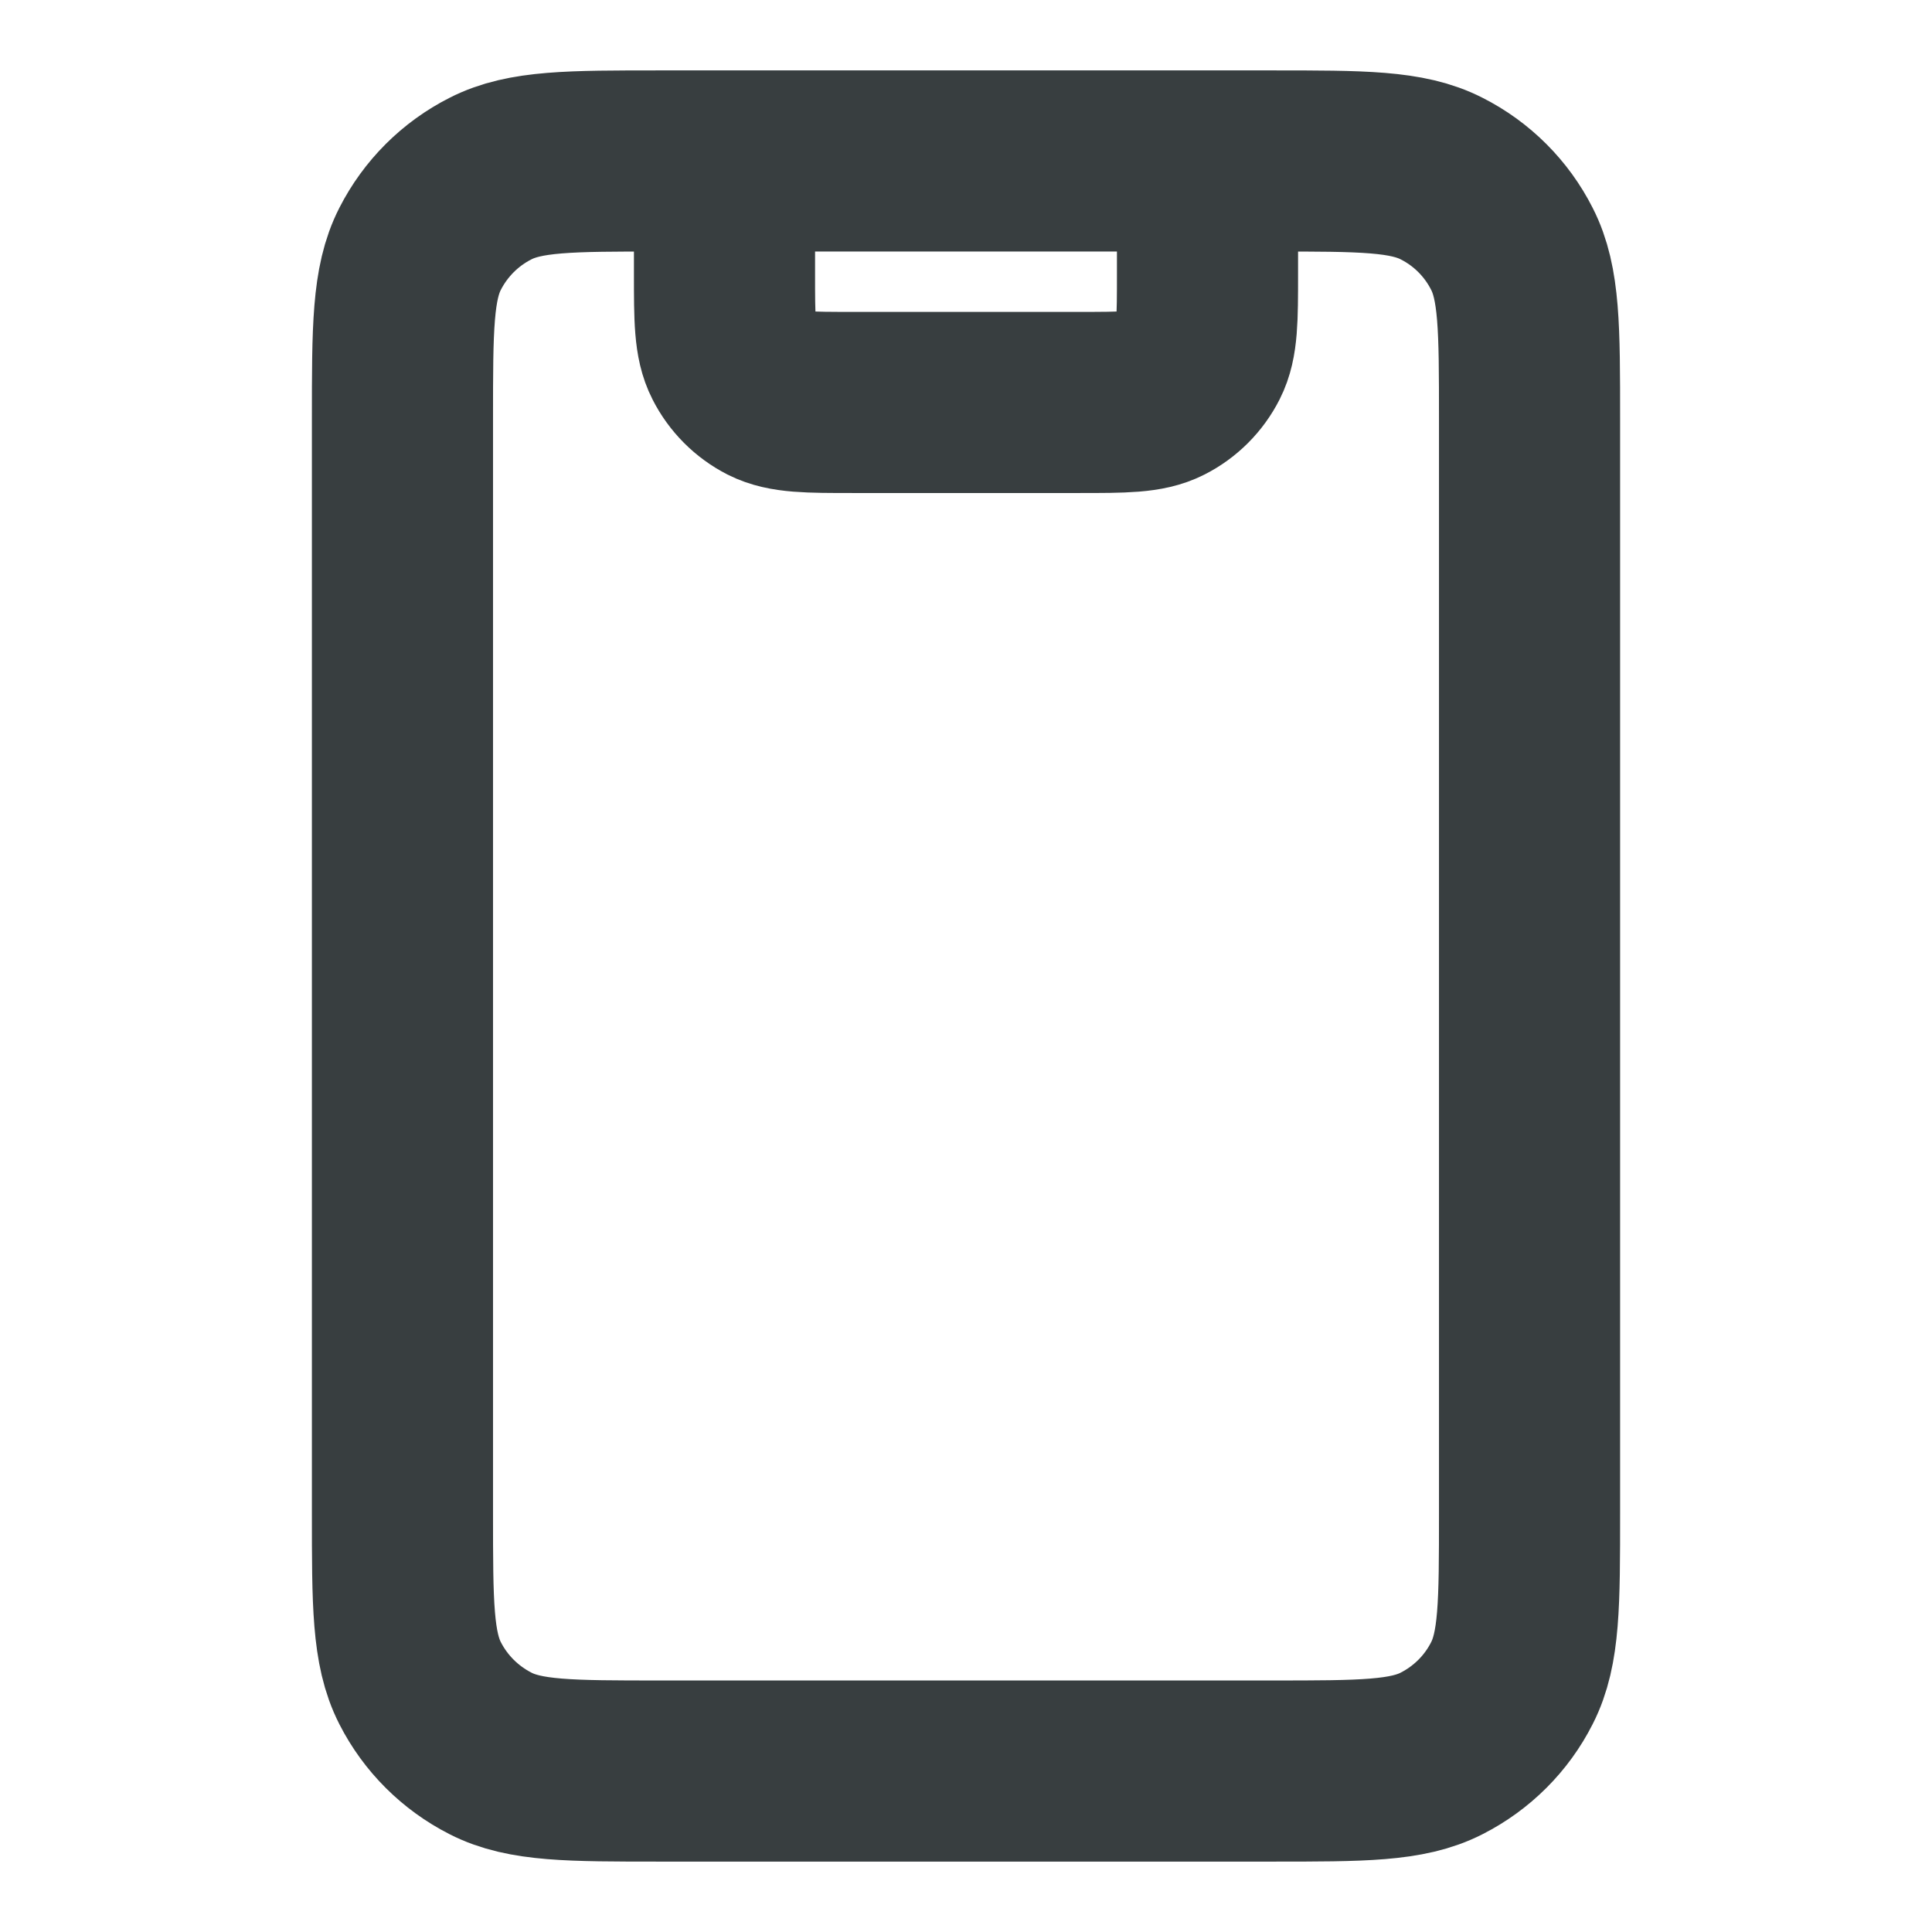<svg width="16" height="16" viewBox="0 0 16 16" fill="none" xmlns="http://www.w3.org/2000/svg">
<path d="M10 1.333V2.267C10 2.64 10 2.827 9.928 2.969C9.864 3.095 9.762 3.197 9.636 3.261C9.494 3.333 9.307 3.333 8.934 3.333H7.067C6.693 3.333 6.507 3.333 6.364 3.261C6.239 3.197 6.137 3.095 6.073 2.969C6 2.827 6 2.64 6 2.267V1.333M5.467 14.667H10.534C11.28 14.667 11.654 14.667 11.939 14.521C12.19 14.393 12.394 14.19 12.521 13.939C12.667 13.653 12.667 13.28 12.667 12.533V3.467C12.667 2.72 12.667 2.346 12.521 2.061C12.394 1.81 12.19 1.606 11.939 1.479C11.654 1.333 11.28 1.333 10.534 1.333H5.467C4.72 1.333 4.347 1.333 4.062 1.479C3.811 1.606 3.607 1.81 3.479 2.061C3.333 2.346 3.333 2.72 3.333 3.467V12.533C3.333 13.28 3.333 13.653 3.479 13.939C3.607 14.19 3.811 14.393 4.062 14.521C4.347 14.667 4.72 14.667 5.467 14.667Z" stroke="#383E40" stroke-width="1.5" stroke-linecap="round" stroke-linejoin="round"/>
</svg>
